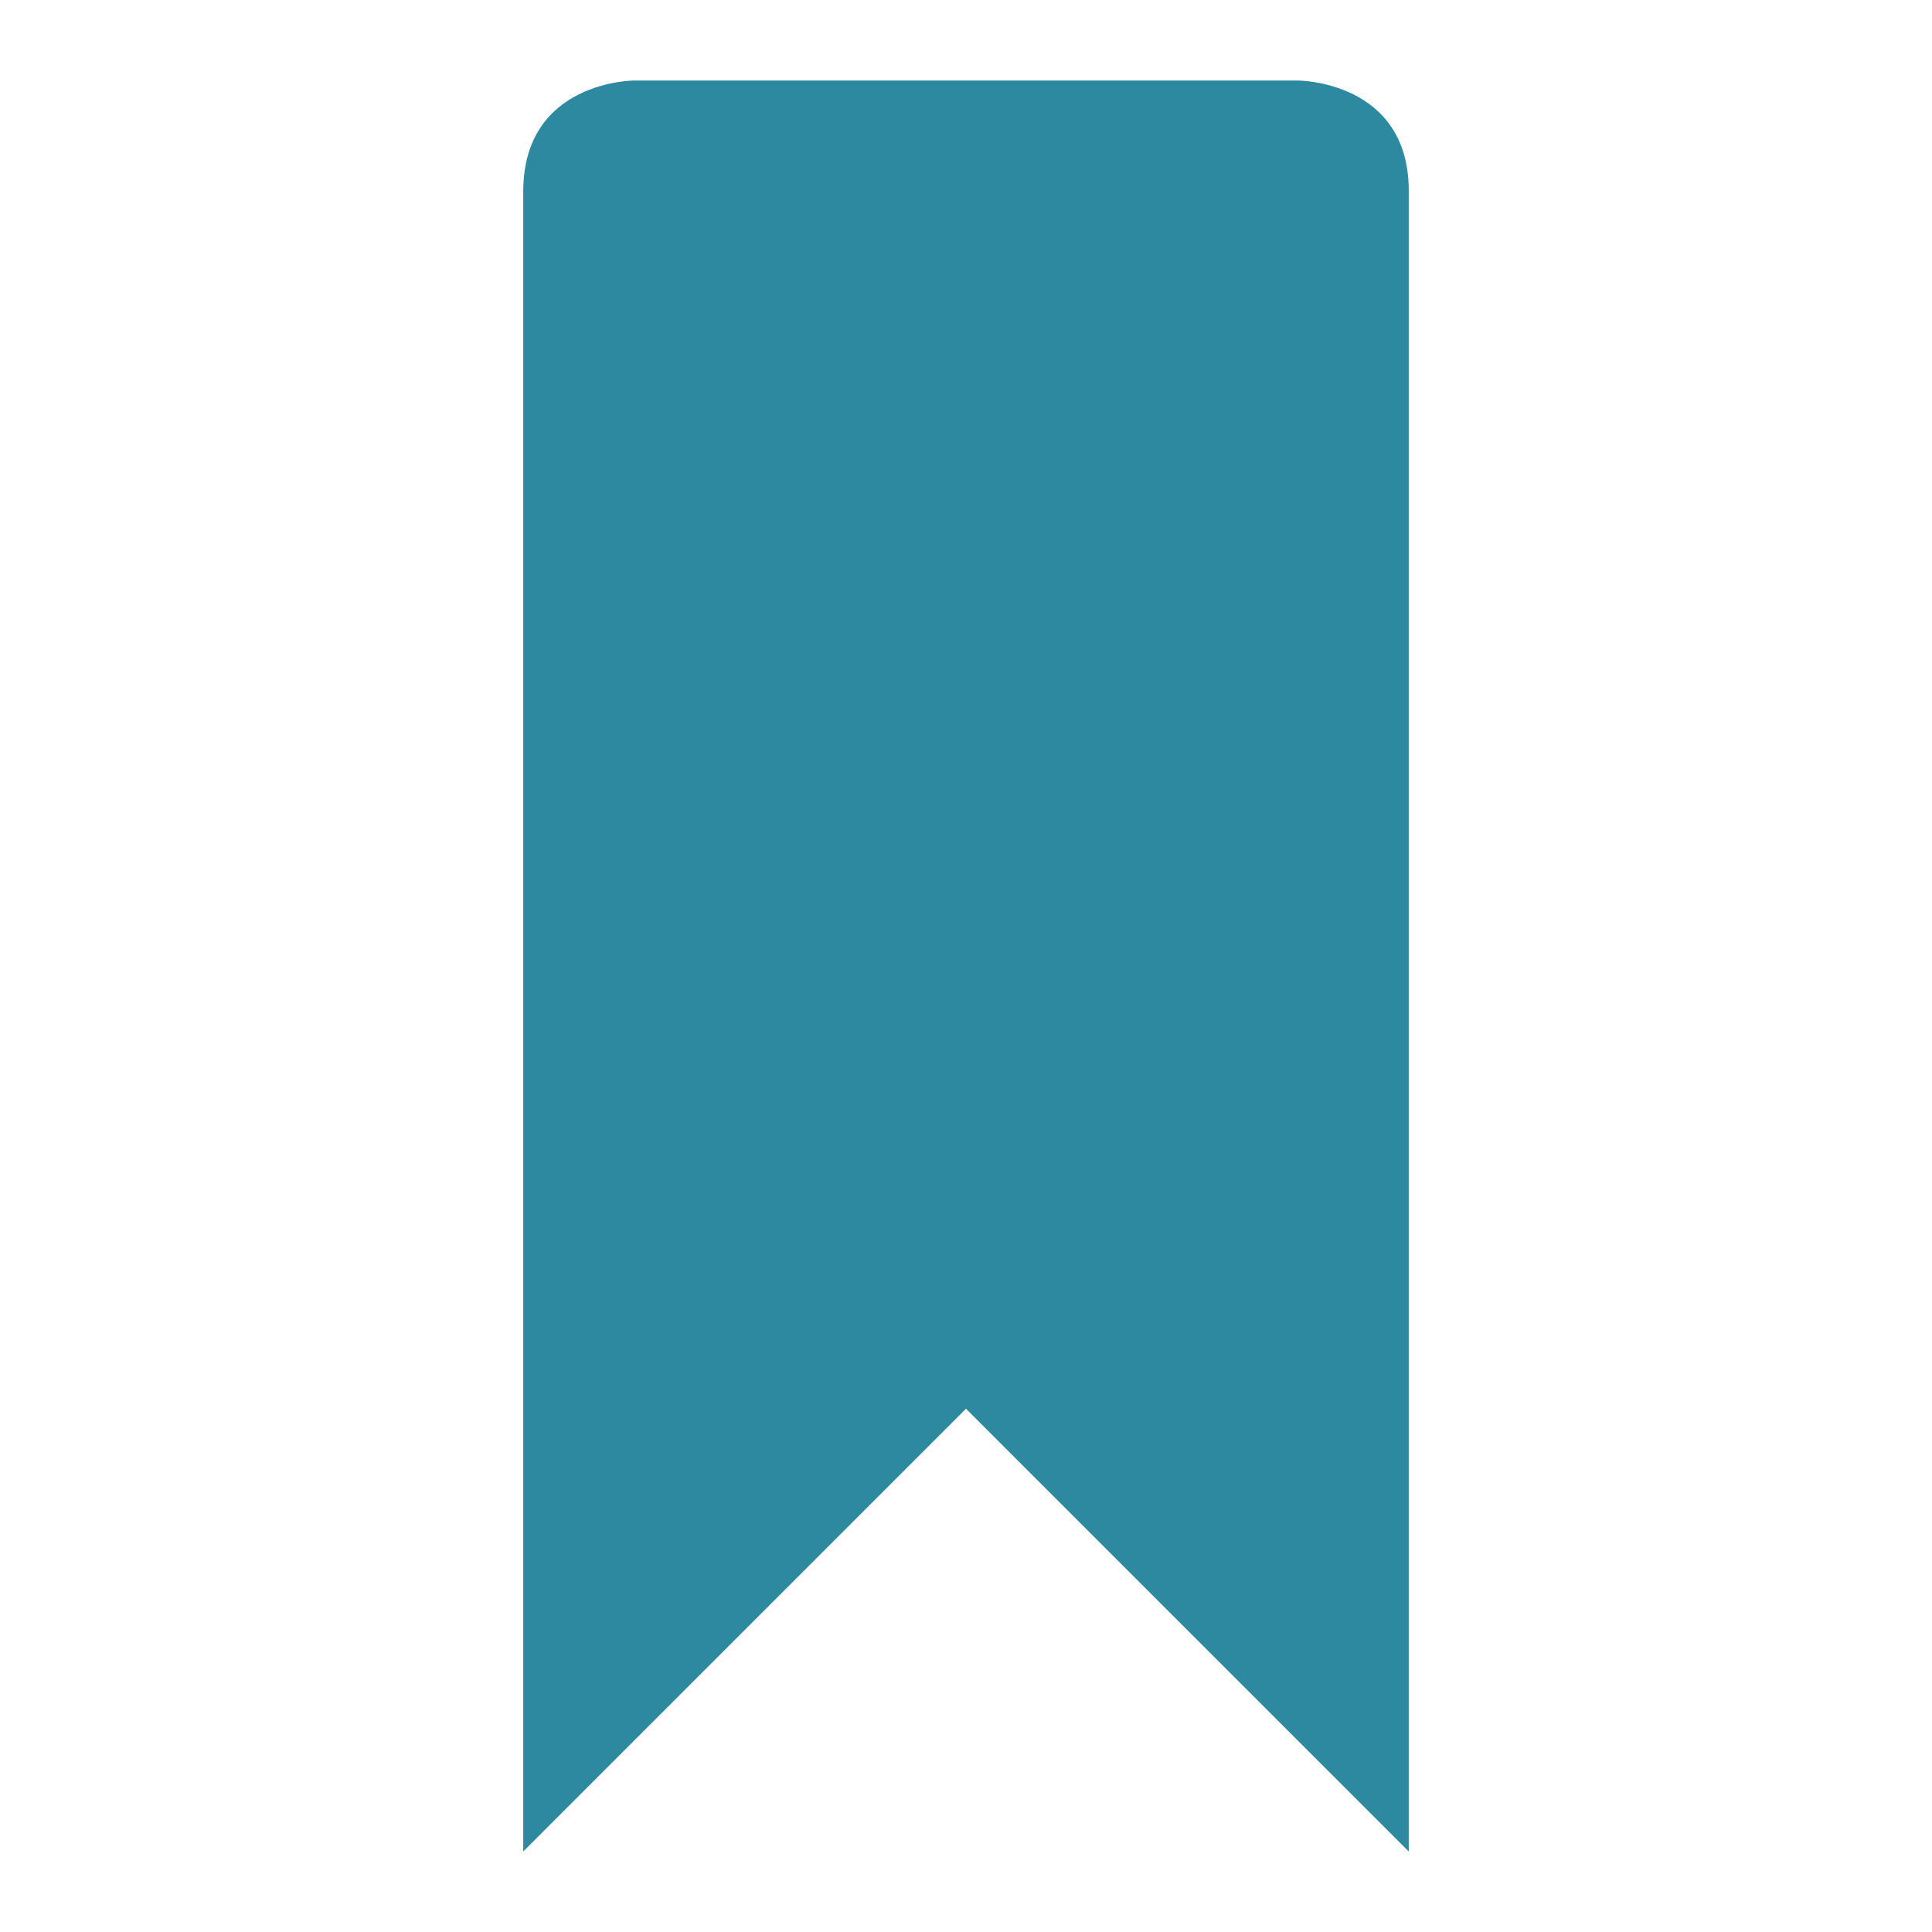<svg xmlns="http://www.w3.org/2000/svg" width="24" height="24" id="svg7"><defs id="defs3"><style id="current-color-scheme"/></defs><path d="M7.88 1S6.5 1 6.5 2.38V23l5.5-5.5 5.5 5.5V2.37C17.5 1 16.12 1 16.12 1H7.88z" id="path817" fill="#2c89a0"/></svg>
